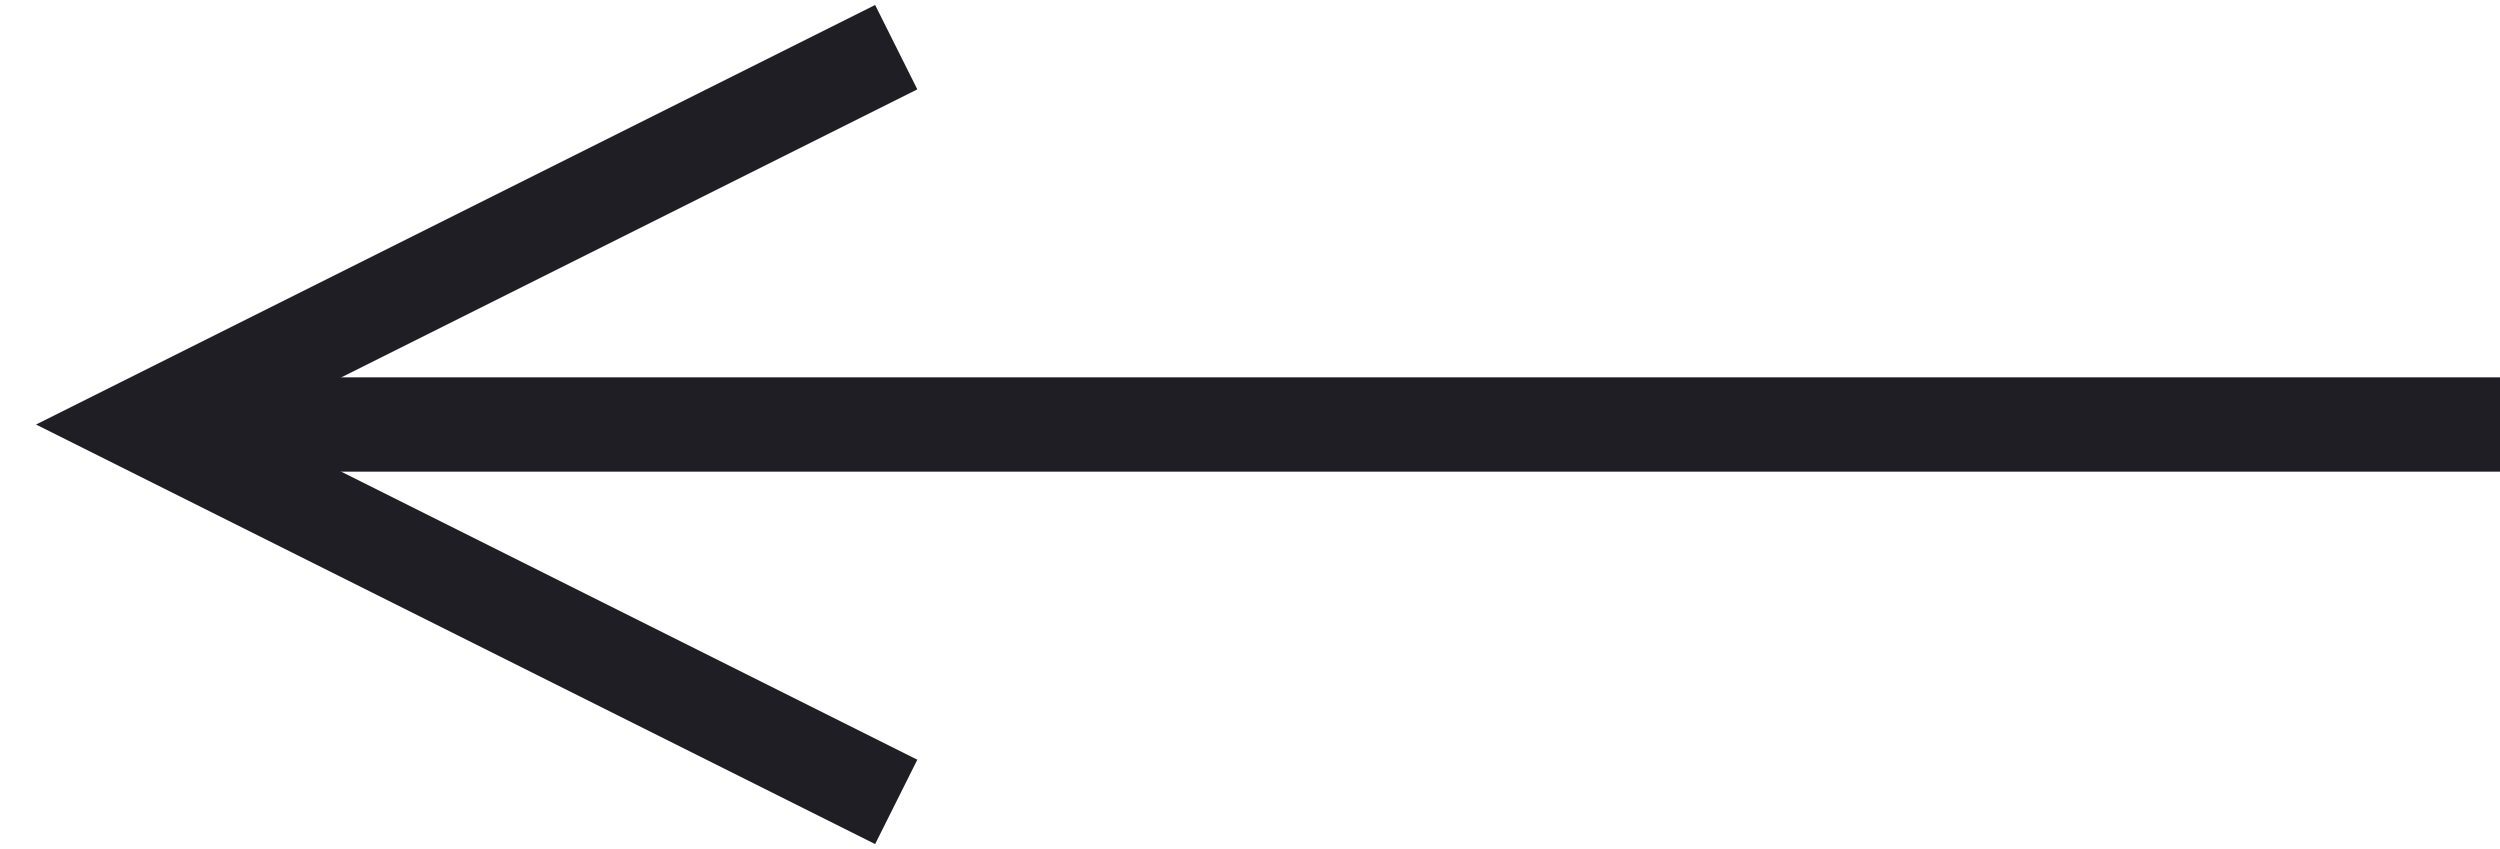 <svg viewBox="0 0 53 18" fill="none" xmlns="http://www.w3.org/2000/svg">
<path d="M19 1L3 9L19 17" stroke="#1F1E25" stroke-width="2"/>
<path d="M3 9C9.667 9 33.324 9 44.667 9L53 9" stroke="#1F1E25" stroke-width="2"/>
</svg>
